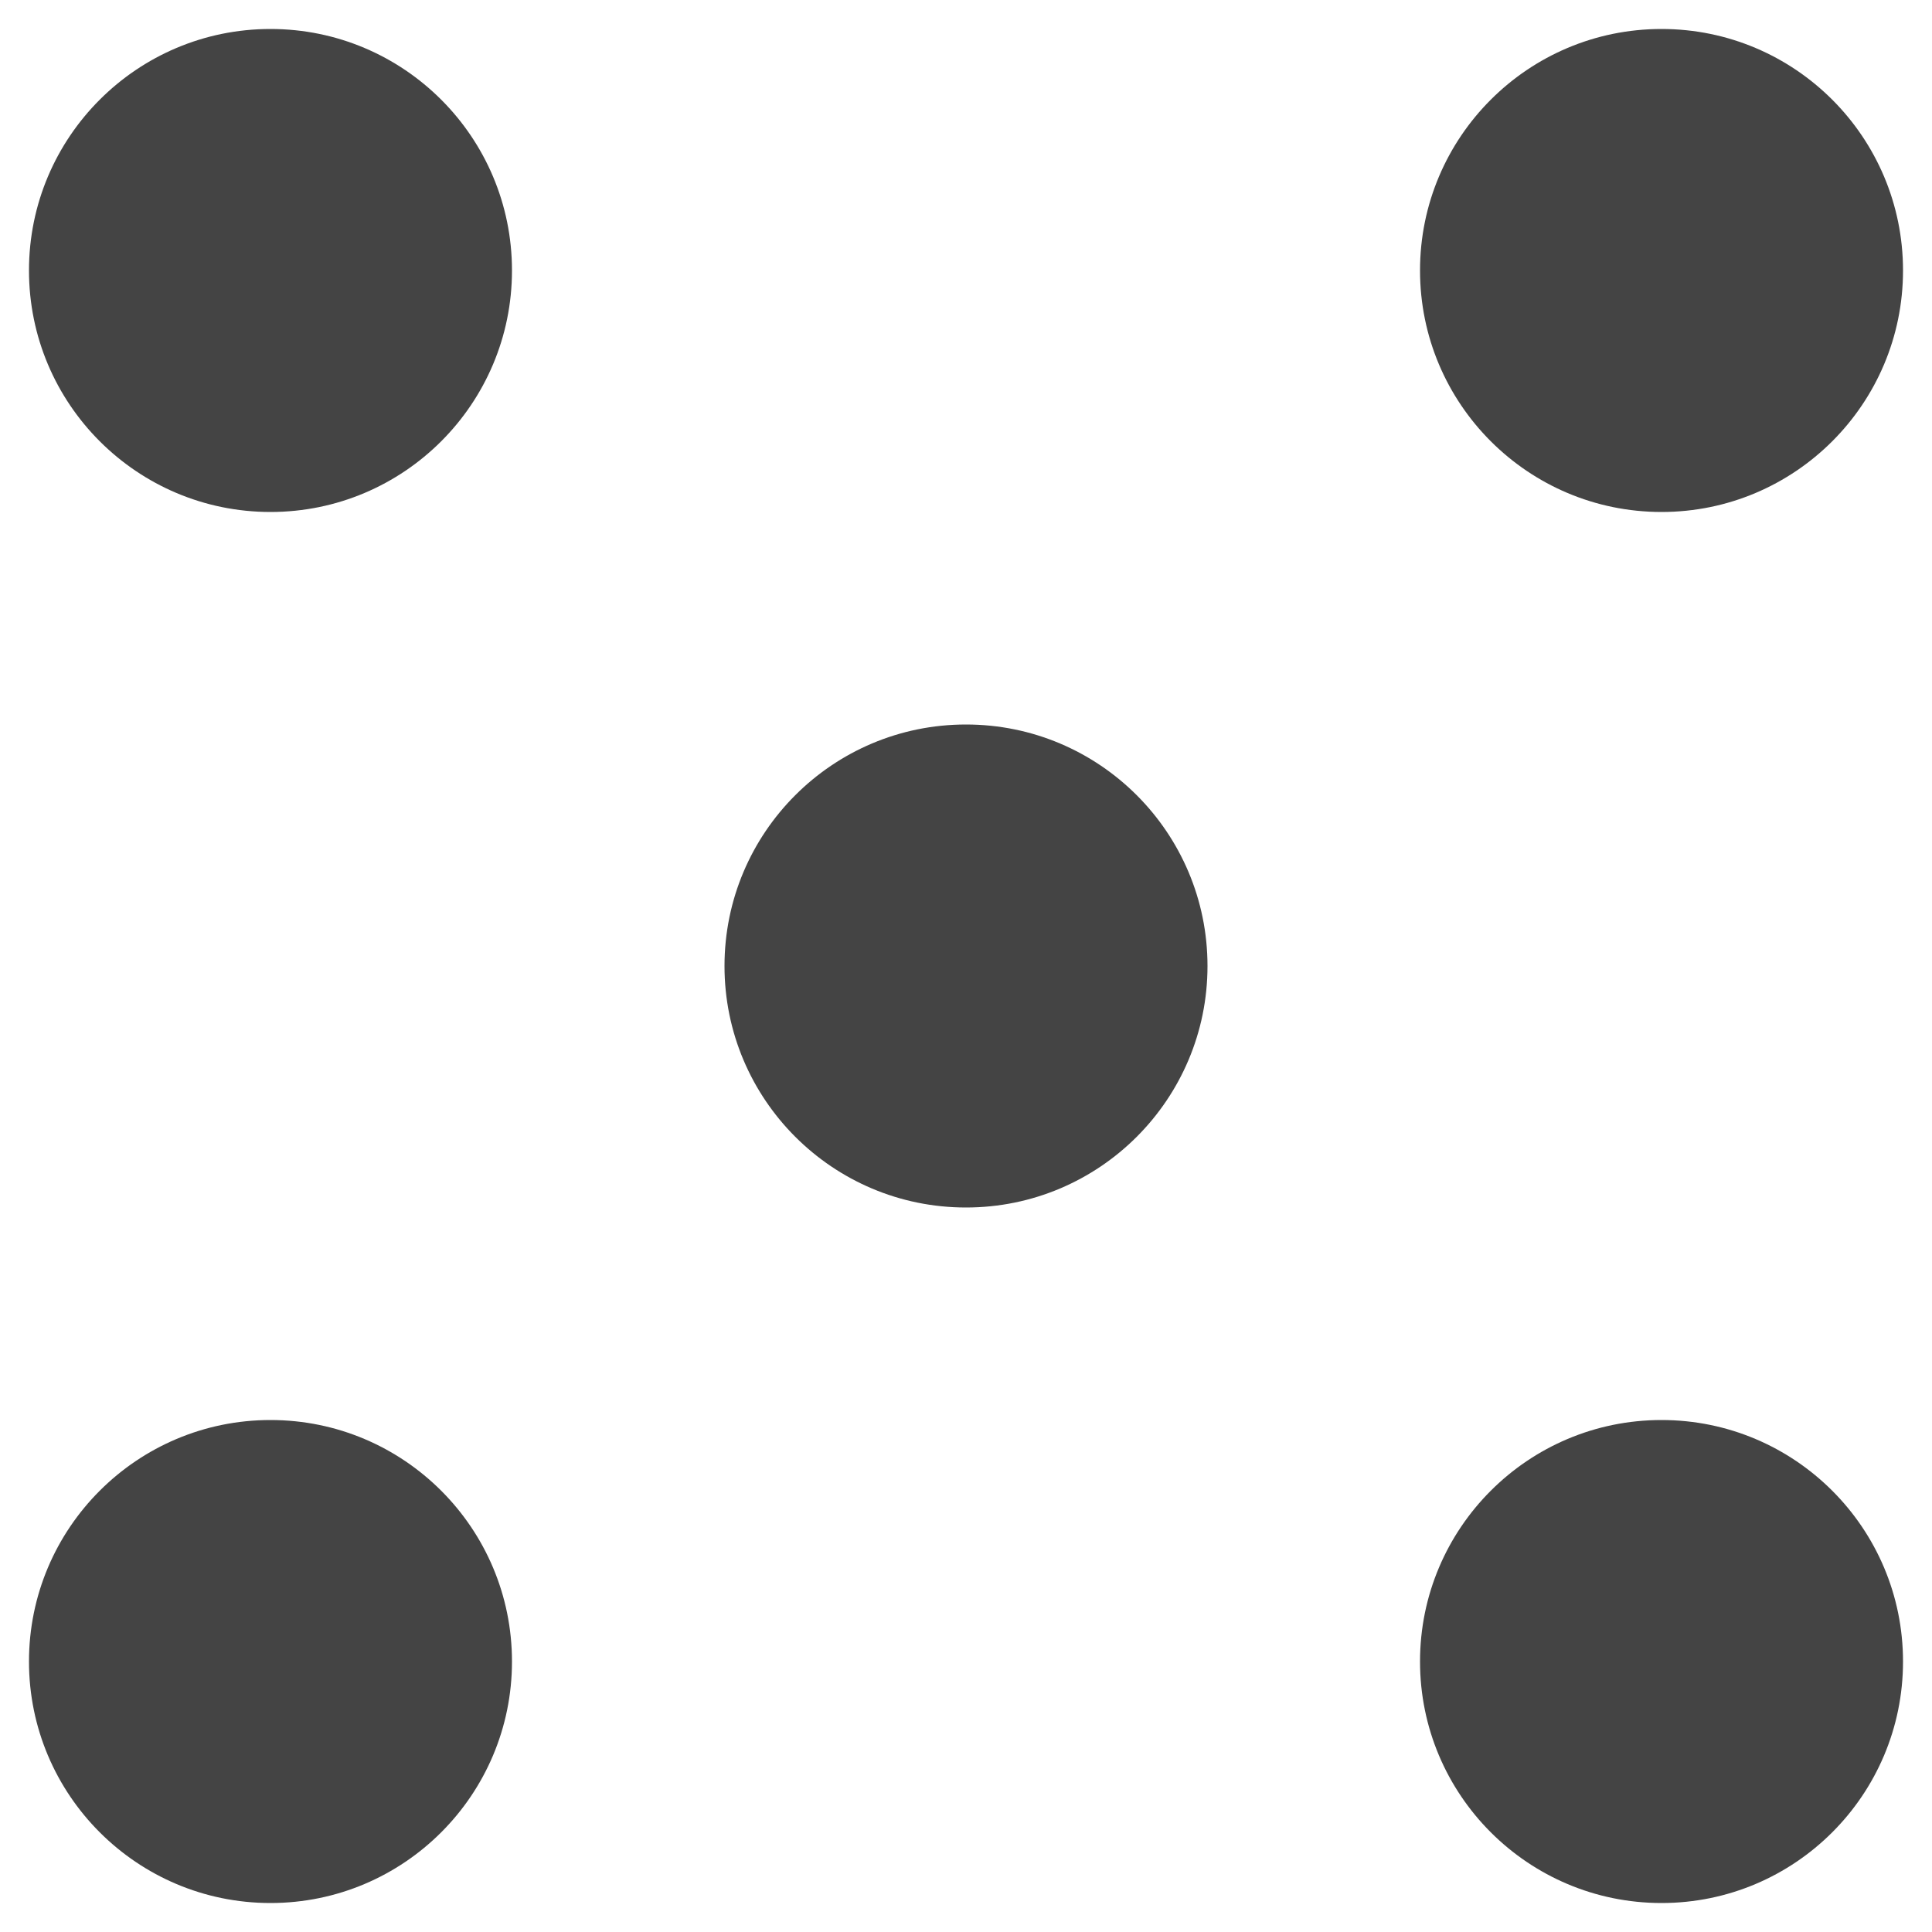 <svg height="16" width="16" xmlns="http://www.w3.org/2000/svg">
  <g fill="#444" fill-rule="evenodd" stroke-width=".16">
    <circle cx="2.24" cy="2.24" r="2"/>
    <circle cx="2.24" cy="13.76" r="2"/>
    <circle cx="13.76" cy="2.24" r="2"/>
    <circle cx="13.76" cy="13.76" r="2"/>
    <circle cx="8" cy="8" r="2"/>
  </g>
</svg>
